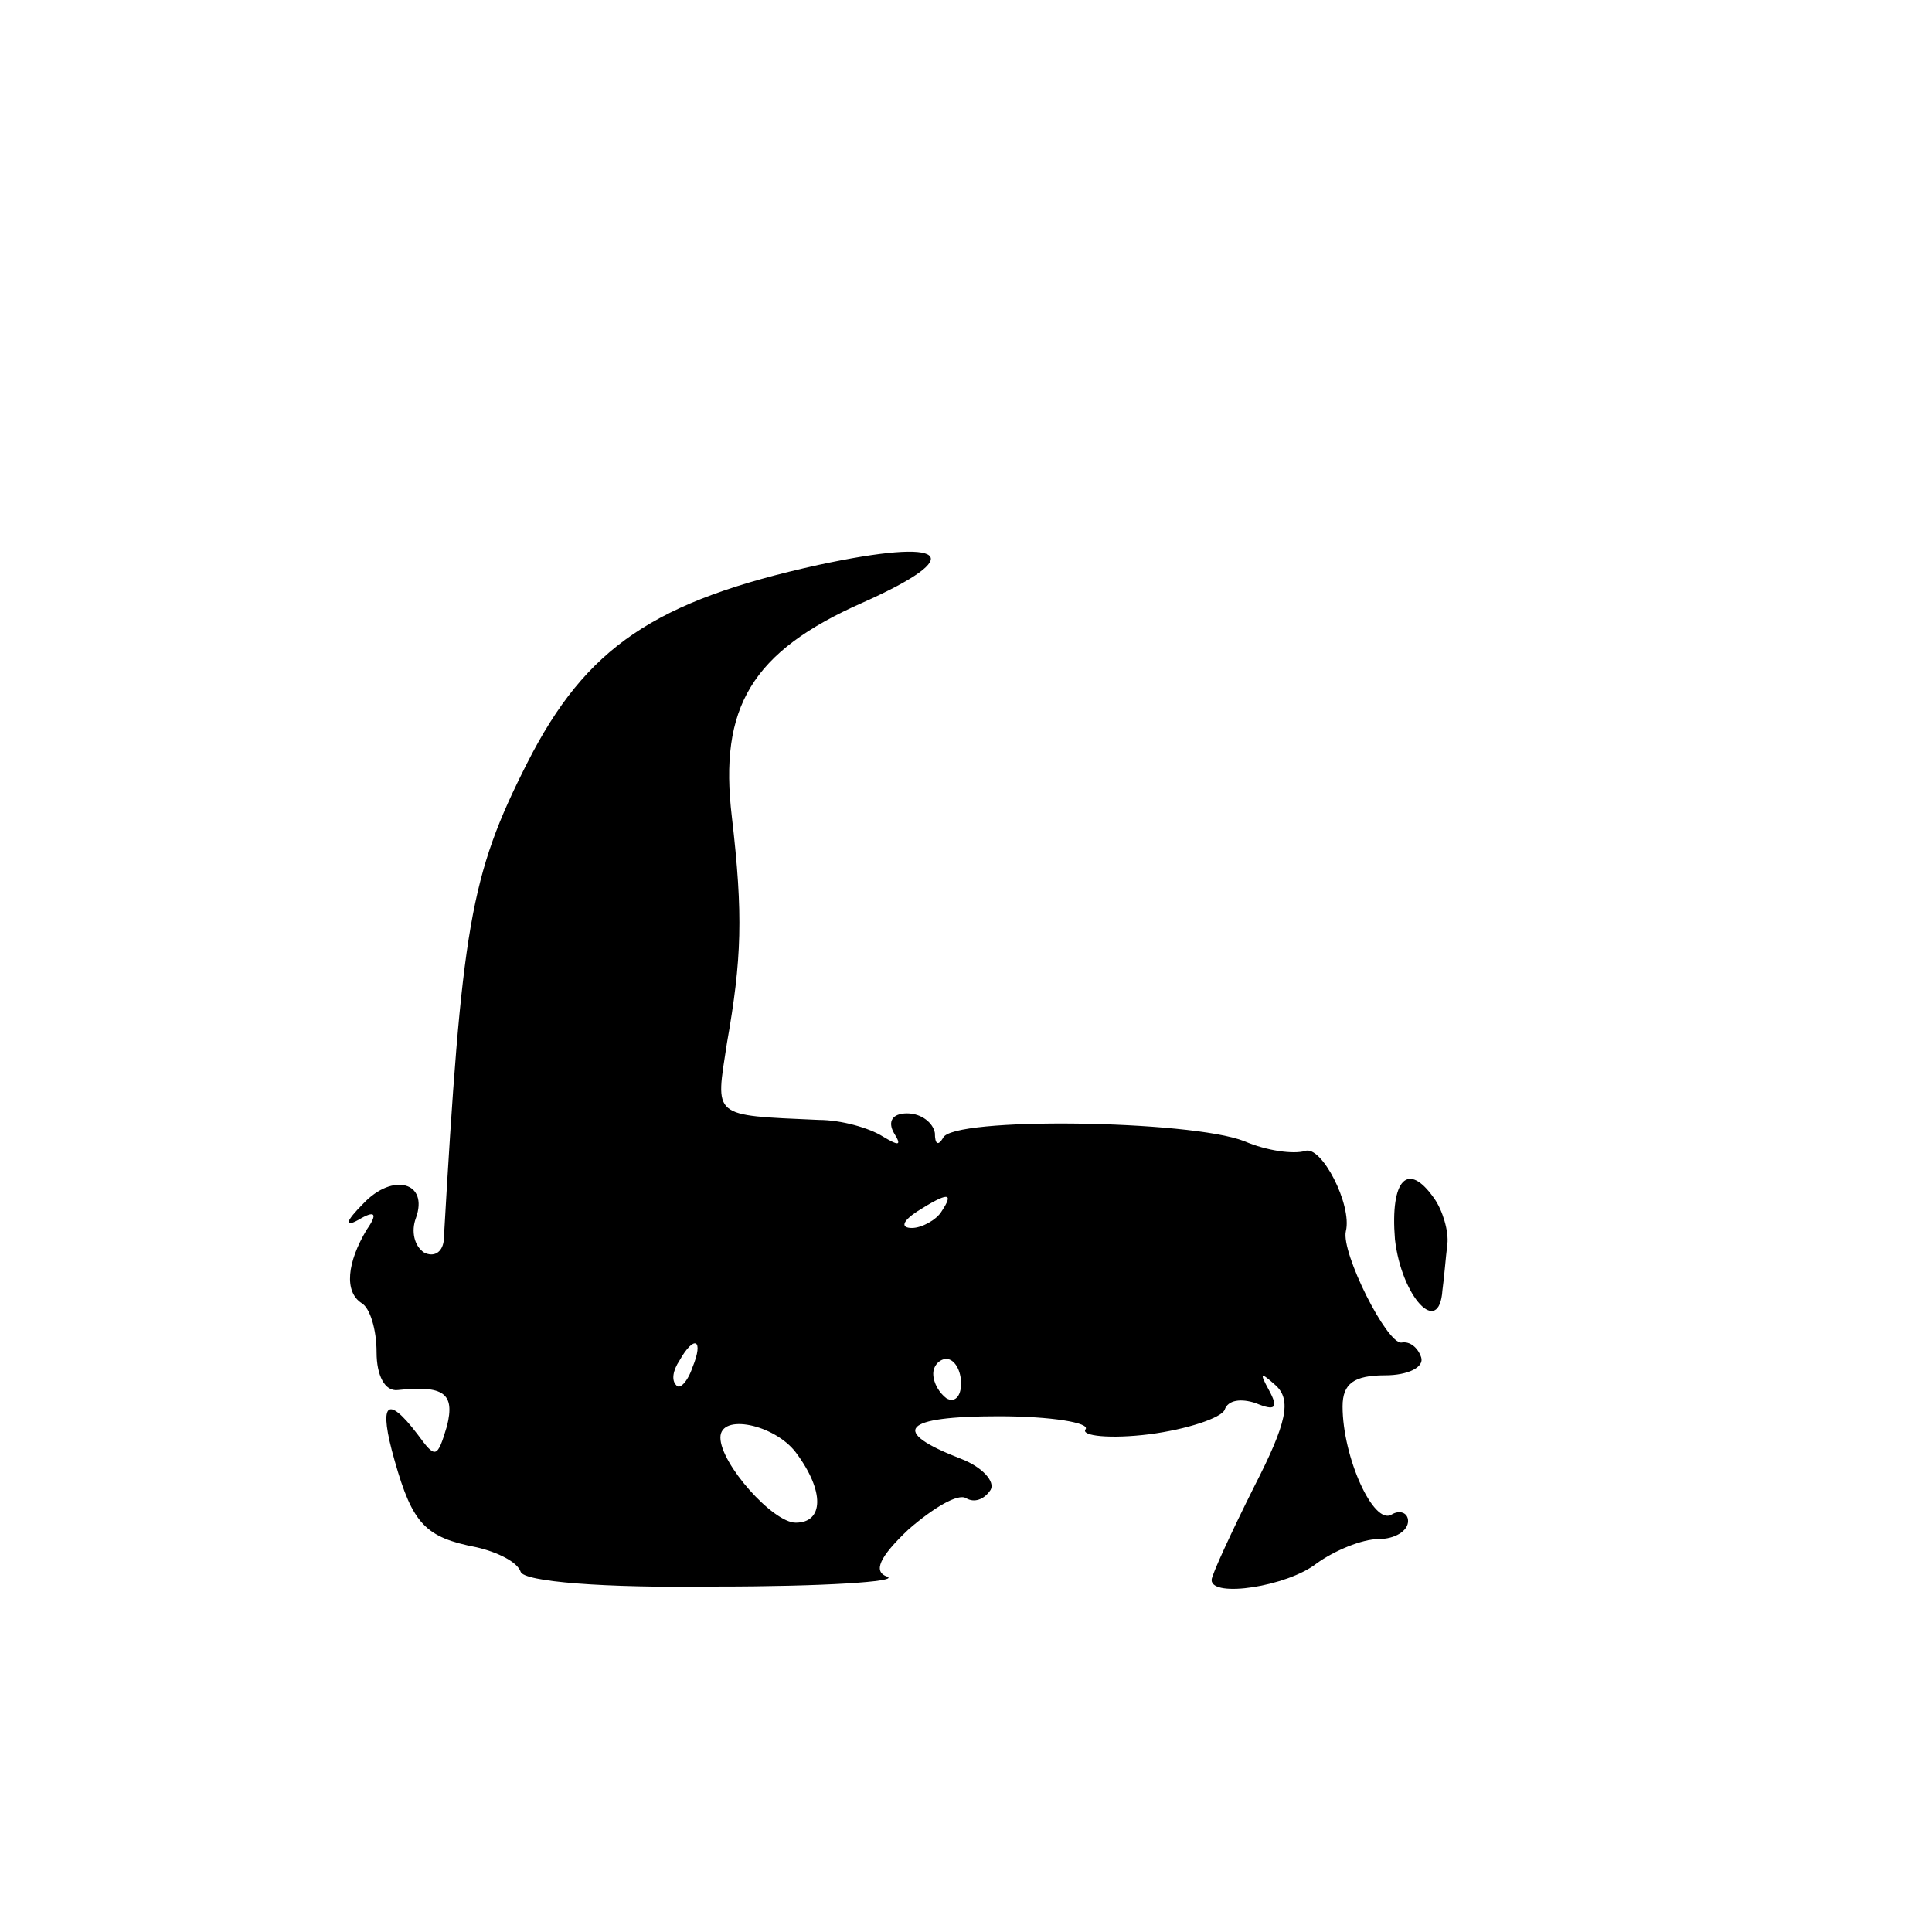 <?xml version="1.0" standalone="no"?>
<!DOCTYPE svg PUBLIC "-//W3C//DTD SVG 20010904//EN"
 "http://www.w3.org/TR/2001/REC-SVG-20010904/DTD/svg10.dtd">
<svg version="1.0" xmlns="http://www.w3.org/2000/svg"
 width="118pt" height="118pt" viewBox="0 0 118 118"
 preserveAspectRatio="xMidYMid meet">
<g transform="translate(0,118) scale(0.1,-0.1)"
fill="#000000" stroke="none">
<path d="M500 835 c-100 -22 -142 -50 -178 -121 -35 -69 -40 -100 -51 -292 -1
-7 -6 -10 -12 -7 -6 4 -8 13 -5 21 8 22 -14 28 -32 9 -11 -11 -12 -15 -3 -10
10 6 12 4 5 -6 -12 -20 -14 -38 -3 -45 5 -3 9 -16 9 -30 0 -14 5 -24 13 -23
28 3 35 -2 30 -22 -6 -20 -7 -20 -18 -5 -19 25 -24 19 -14 -16 11 -39 19 -47
50 -53 13 -3 25 -9 27 -15 2 -6 50 -10 120 -9 65 0 111 3 104 6 -9 3 -5 12 13
29 15 13 30 22 35 19 5 -3 11 -1 15 5 3 5 -5 14 -18 19 -44 17 -36 26 23 26
32 0 56 -4 53 -8 -3 -4 15 -6 39 -3 23 3 44 10 46 15 2 6 10 7 19 4 12 -5 14
-3 8 8 -6 11 -5 11 4 3 10 -9 7 -23 -13 -62 -14 -28 -26 -54 -26 -57 0 -11 46
-4 64 10 11 8 28 15 38 15 10 0 18 5 18 11 0 5 -5 7 -10 4 -11 -7 -30 35 -30
66 0 14 7 19 26 19 14 0 24 5 22 11 -2 6 -7 10 -12 9 -9 -1 -37 55 -34 68 4
16 -15 53 -25 49 -7 -2 -23 0 -37 6 -33 13 -179 15 -184 2 -3 -5 -5 -4 -5 3
-1 6 -8 12 -17 12 -9 0 -12 -5 -8 -12 5 -8 3 -8 -7 -2 -8 5 -25 10 -39 10 -66
3 -63 1 -56 47 9 51 10 78 3 138 -8 67 12 101 80 131 65 29 52 40 -27 23z m75
-395 c-3 -5 -12 -10 -18 -10 -7 0 -6 4 3 10 19 12 23 12 15 0z m-152 -95 c-3
-9 -8 -14 -10 -11 -3 3 -2 9 2 15 9 16 15 13 8 -4z m164 -10 c0 -8 -4 -12 -9
-9 -4 3 -8 9 -8 15 0 5 4 9 8 9 5 0 9 -7 9 -15z m-101 -42 c18 -24 17 -43 0
-43 -14 0 -46 36 -46 52 0 15 33 8 46 -9z"/>
<path d="M852 423 c4 -35 27 -60 29 -31 1 7 2 20 3 28 1 8 -3 21 -8 28 -16 23
-27 12 -24 -25z"/>
</g>
</svg>
